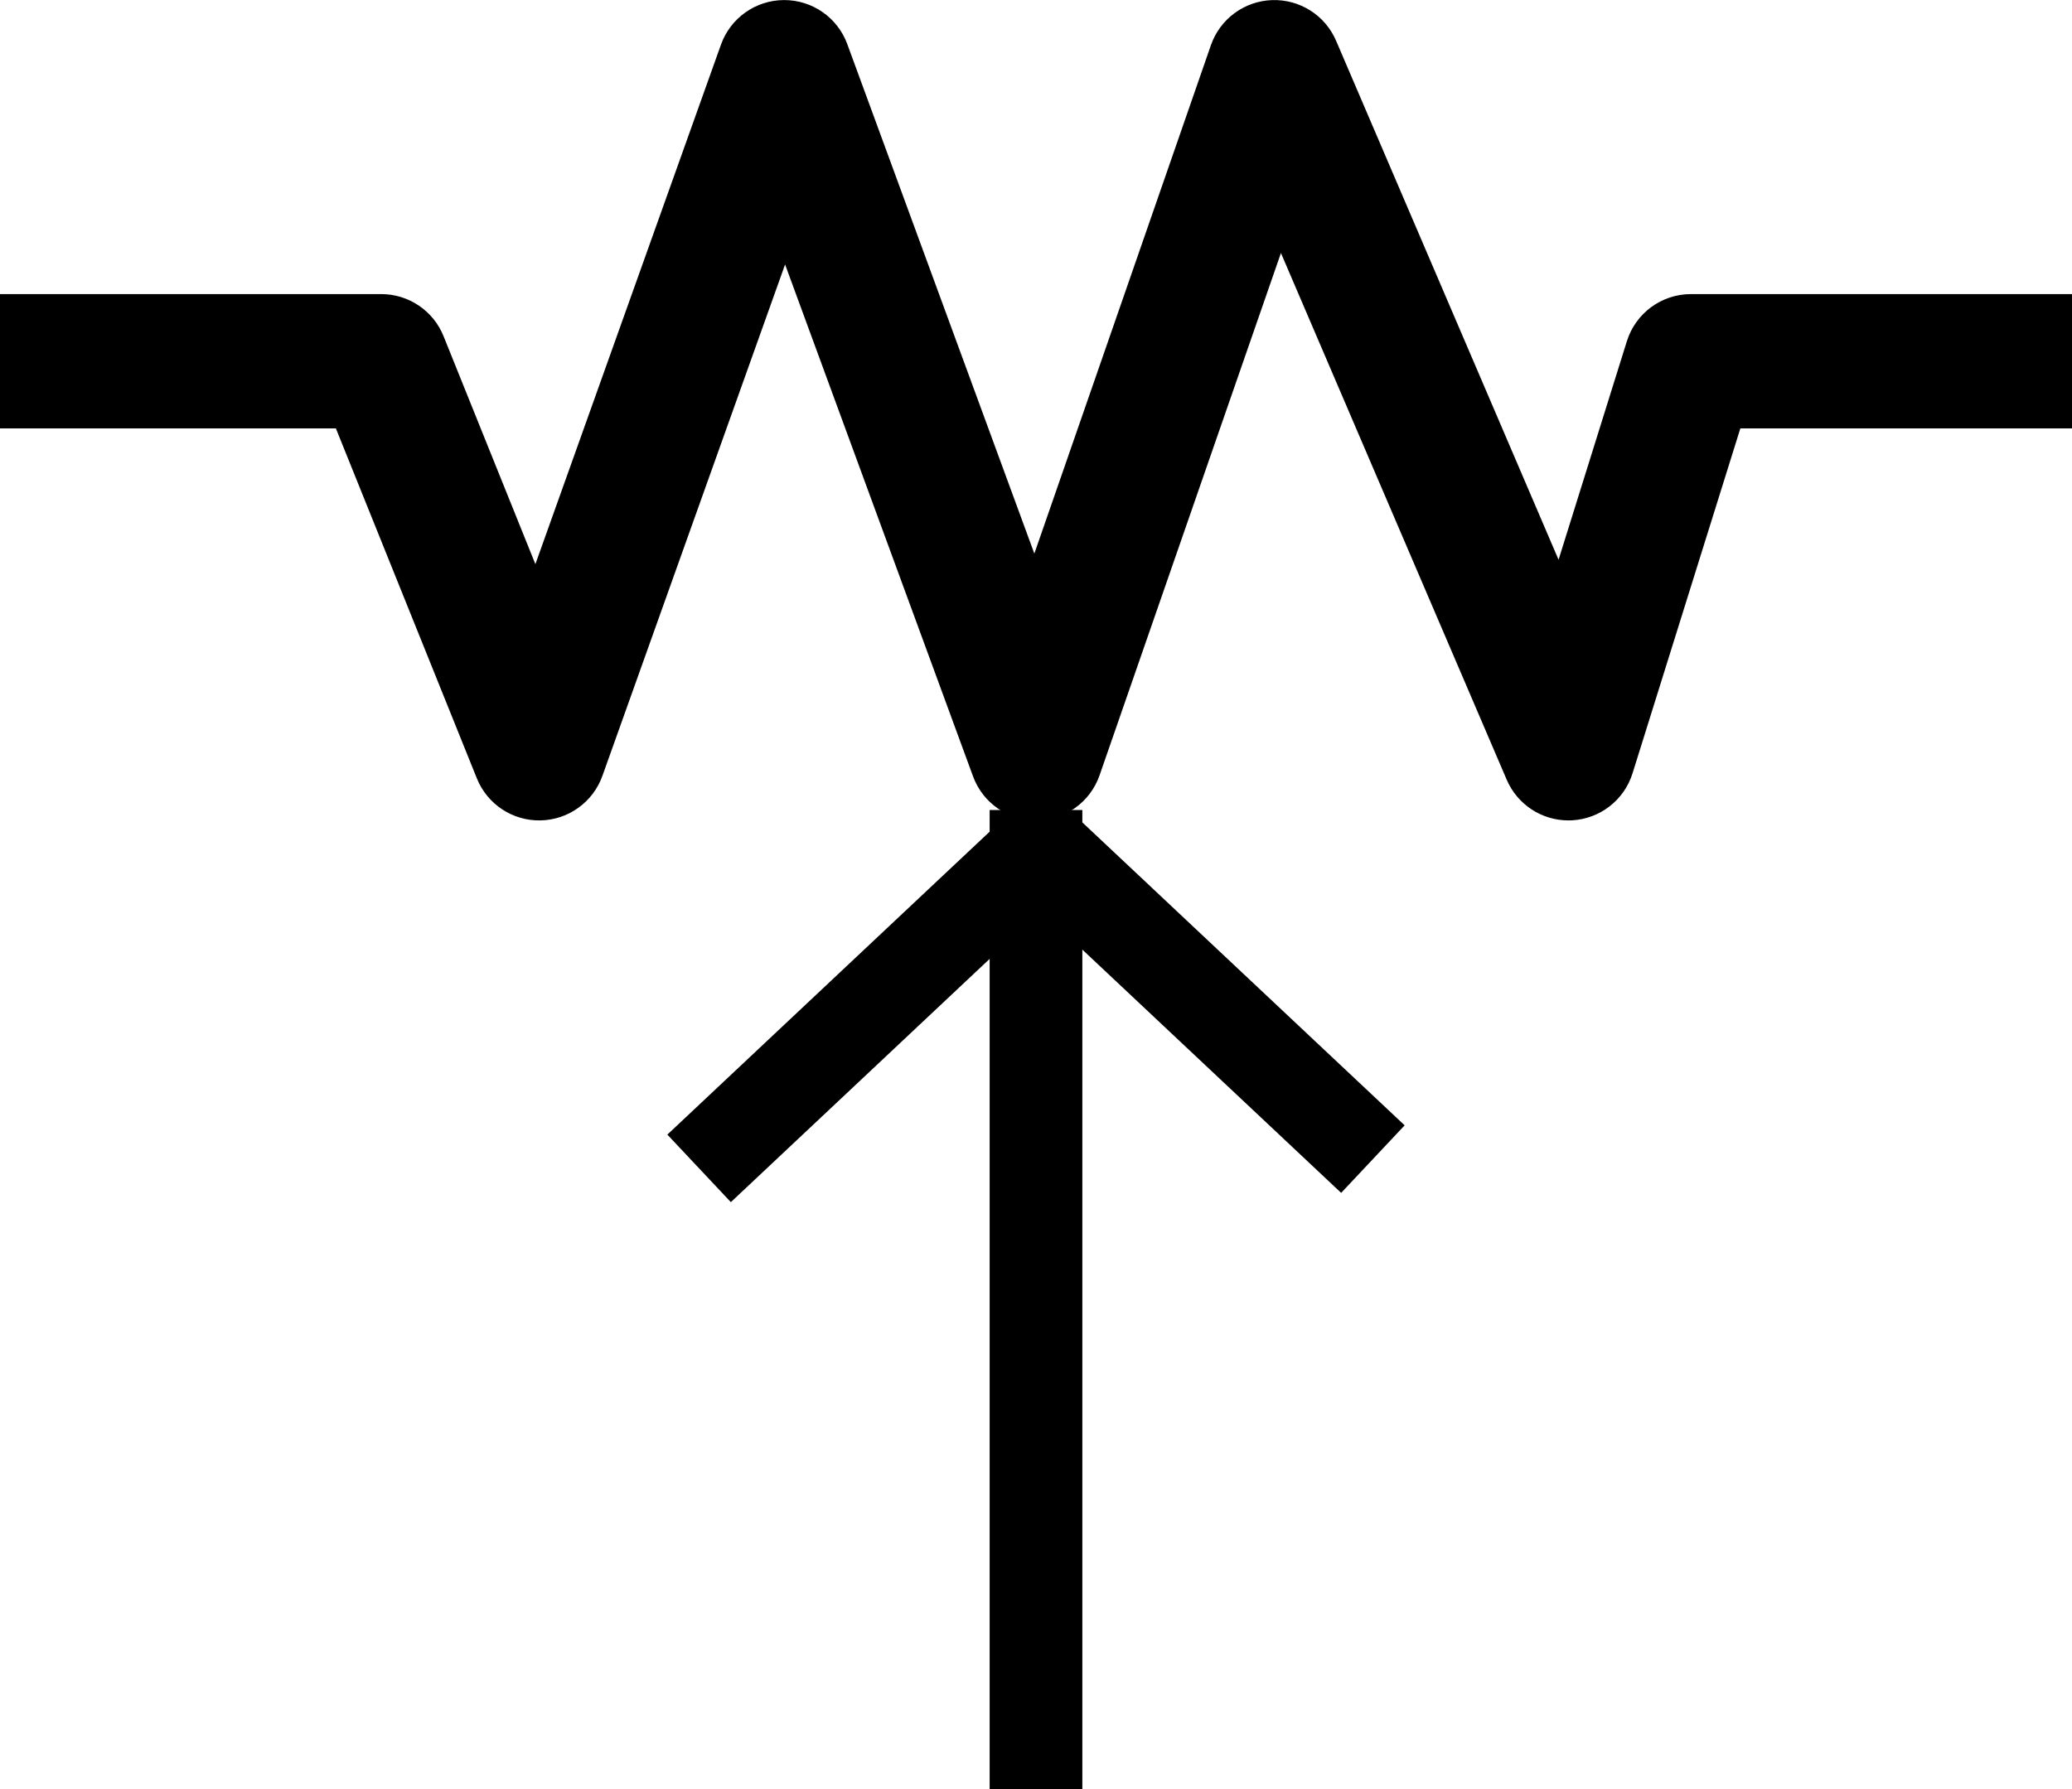 <?xml version="1.0" encoding="UTF-8" standalone="no"?>
<svg
   xmlns:dc="http://purl.org/dc/elements/1.1/"
   xmlns:cc="http://creativecommons.org/ns#"
   xmlns:rdf="http://www.w3.org/1999/02/22-rdf-syntax-ns#"
   xmlns:svg="http://www.w3.org/2000/svg"
   xmlns="http://www.w3.org/2000/svg"
   xmlns:sodipodi="http://sodipodi.sourceforge.net/DTD/sodipodi-0.dtd"
   xmlns:inkscape="http://www.inkscape.org/namespaces/inkscape"
   version="1.1"
   id="Capa_1"
   x="0px"
   y="0px"
   viewBox="0 0 894 772.123"
   xml:space="preserve"
   sodipodi:docname="resistor-pot_nema.svg"
   width="894"
   height="772.123"
   inkscape:version="1.0.2 (e86c870879, 2021-01-15)"><defs
   id="defs37" /><sodipodi:namedview
   id="namedview35"
   pagecolor="#ffffff"
   bordercolor="#666666"
   borderopacity="1.0"
   inkscape:pageshadow="2"
   inkscape:pageopacity="0.0"
   inkscape:pagecheckerboard="0"
   showgrid="false"
   inkscape:zoom="0.58883016"
   inkscape:cx="247.40068"
   inkscape:cy="196.32189"
   inkscape:window-width="1920"
   inkscape:window-height="1018"
   inkscape:window-x="0"
   inkscape:window-y="0"
   inkscape:window-maximized="1"
   inkscape:current-layer="Capa_1"
   inkscape:document-rotation="0" />
<g
   id="XMLID_21_"
   transform="matrix(1.932,0,0,1.932,0,-270.005)">
	<path
   id="XMLID_904_"
   d="m 350.272,323.014 c -5.974,0 -11.411,-3.556 -13.783,-9.091 l -50.422,-117.65 -40.505,116.662 c -2.08,5.989 -7.699,10.023 -14.038,10.08 -0.044,0 -0.089,0 -0.133,0 -6.286,0 -11.911,-3.921 -14.081,-9.831 L 175.331,198.826 134.533,313.06 c -2.095,5.867 -7.599,9.828 -13.827,9.952 -6.242,0.127 -11.886,-3.615 -14.213,-9.394 L 75.011,235.446 H 0 v -30 h 85.141 c 6.121,0 11.627,3.719 13.914,9.396 l 20.511,50.93 41.446,-116.048 c 2.124,-5.947 7.745,-9.927 14.06,-9.955 0.022,0 0.044,0 0.066,0 6.289,0 11.912,3.923 14.081,9.831 l 41.779,113.814 39.431,-113.565 c 2.032,-5.851 7.451,-9.852 13.64,-10.071 6.203,-0.217 11.877,3.389 14.317,9.082 l 49.683,115.927 15.254,-48.815 c 1.957,-6.262 7.756,-10.526 14.317,-10.526 h 85.141 v 30 h -74.113 l -24.076,77.043 c -1.873,5.994 -7.281,10.186 -13.553,10.506 -0.255,0.012 -0.512,0.019 -0.767,0.019 z" />
</g>
<g
   id="g4"
   transform="translate(0,-139.769)">
</g>
<g
   id="g6"
   transform="translate(0,-139.769)">
</g>
<g
   id="g8"
   transform="translate(0,-139.769)">
</g>
<g
   id="g10"
   transform="translate(0,-139.769)">
</g>
<g
   id="g12"
   transform="translate(0,-139.769)">
</g>
<g
   id="g14"
   transform="translate(0,-139.769)">
</g>
<g
   id="g16"
   transform="translate(0,-139.769)">
</g>
<g
   id="g18"
   transform="translate(0,-139.769)">
</g>
<g
   id="g20"
   transform="translate(0,-139.769)">
</g>
<g
   id="g22"
   transform="translate(0,-139.769)">
</g>
<g
   id="g24"
   transform="translate(0,-139.769)">
</g>
<g
   id="g26"
   transform="translate(0,-139.769)">
</g>
<g
   id="g28"
   transform="translate(0,-139.769)">
</g>
<g
   id="g30"
   transform="translate(0,-139.769)">
</g>
<g
   id="g32"
   transform="translate(0,-139.769)">
</g>
<path
   id="path832"
   style="color:#000000;font-style:normal;font-variant:normal;font-weight:normal;font-stretch:normal;font-size:medium;line-height:normal;font-family:sans-serif;font-variant-ligatures:normal;font-variant-position:normal;font-variant-caps:normal;font-variant-numeric:normal;font-variant-alternates:normal;font-variant-east-asian:normal;font-feature-settings:normal;font-variation-settings:normal;text-indent:0;text-align:start;text-decoration:none;text-decoration-line:none;text-decoration-style:solid;text-decoration-color:#000000;letter-spacing:normal;word-spacing:normal;text-transform:none;writing-mode:lr-tb;direction:ltr;text-orientation:mixed;dominant-baseline:auto;baseline-shift:baseline;text-anchor:start;white-space:normal;shape-padding:0;shape-margin:0;inline-size:0;clip-rule:nonzero;display:inline;overflow:visible;visibility:visible;isolation:auto;mix-blend-mode:normal;color-interpolation:sRGB;color-interpolation-filters:linearRGB;solid-color:#000000;solid-opacity:1;vector-effect:none;fill:#000000;fill-opacity:1;fill-rule:nonzero;stroke:none;stroke-linecap:butt;stroke-linejoin:miter;stroke-miterlimit:4;stroke-dasharray:none;stroke-dashoffset:0;stroke-opacity:1;color-rendering:auto;image-rendering:auto;shape-rendering:auto;text-rendering:auto;enable-background:accumulate;stop-color:#000000"
   d="m 460.699,348.992 -0.537,0.572 h -33.162 v 9.352 l -139.061,130.734 27.398,29.143 111.662,-104.977 v 358.307 h 40 V 409.817 l 111.664,104.977 27.396,-29.143 -139.06,-130.734 v -5.352 h -5.691 z" /></svg>
